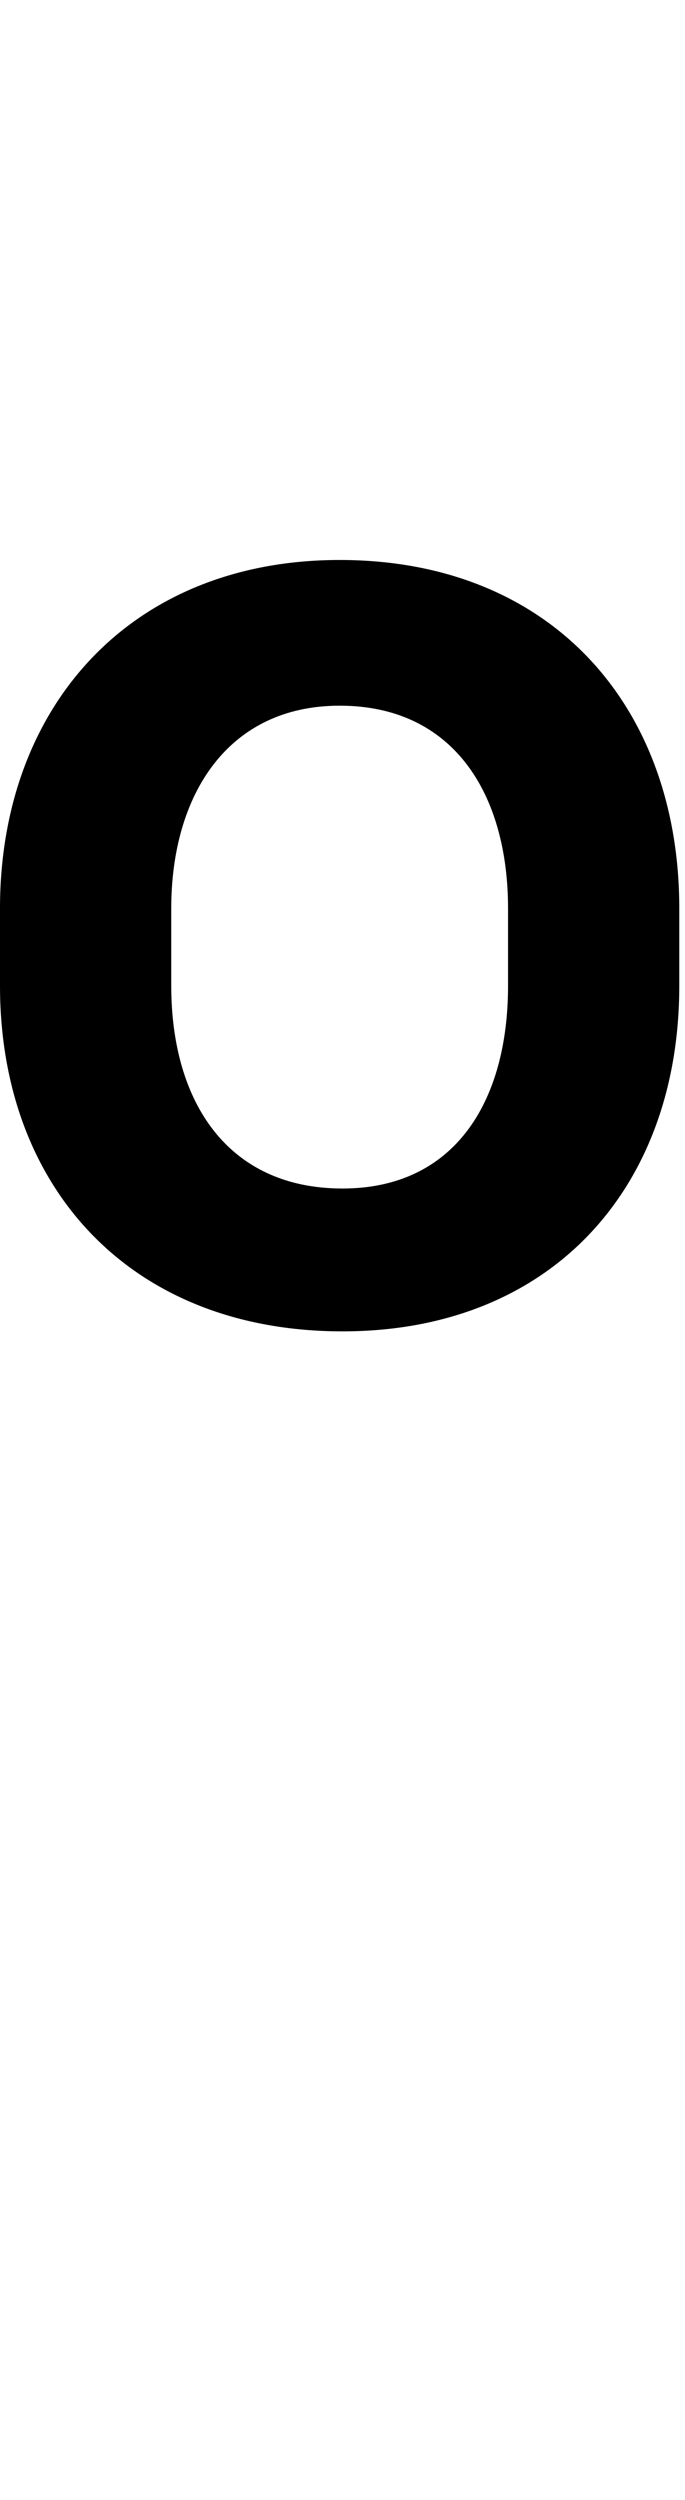 <svg id="svg-ordmasculine" xmlns="http://www.w3.org/2000/svg" width="96" height="350"><path d="M156 -1436C156 -1152 340 -952 636 -952C928 -952 1108 -1152 1108 -1436V-1544C1108 -1828 928 -2032 632 -2032C340 -2032 156 -1828 156 -1544ZM396 -1544C396 -1704 476 -1828 632 -1828C792 -1828 868 -1704 868 -1544V-1436C868 -1272 792 -1152 636 -1152C476 -1152 396 -1272 396 -1436Z" transform="translate(-15.6 281.6) scale(0.1)"/></svg>
